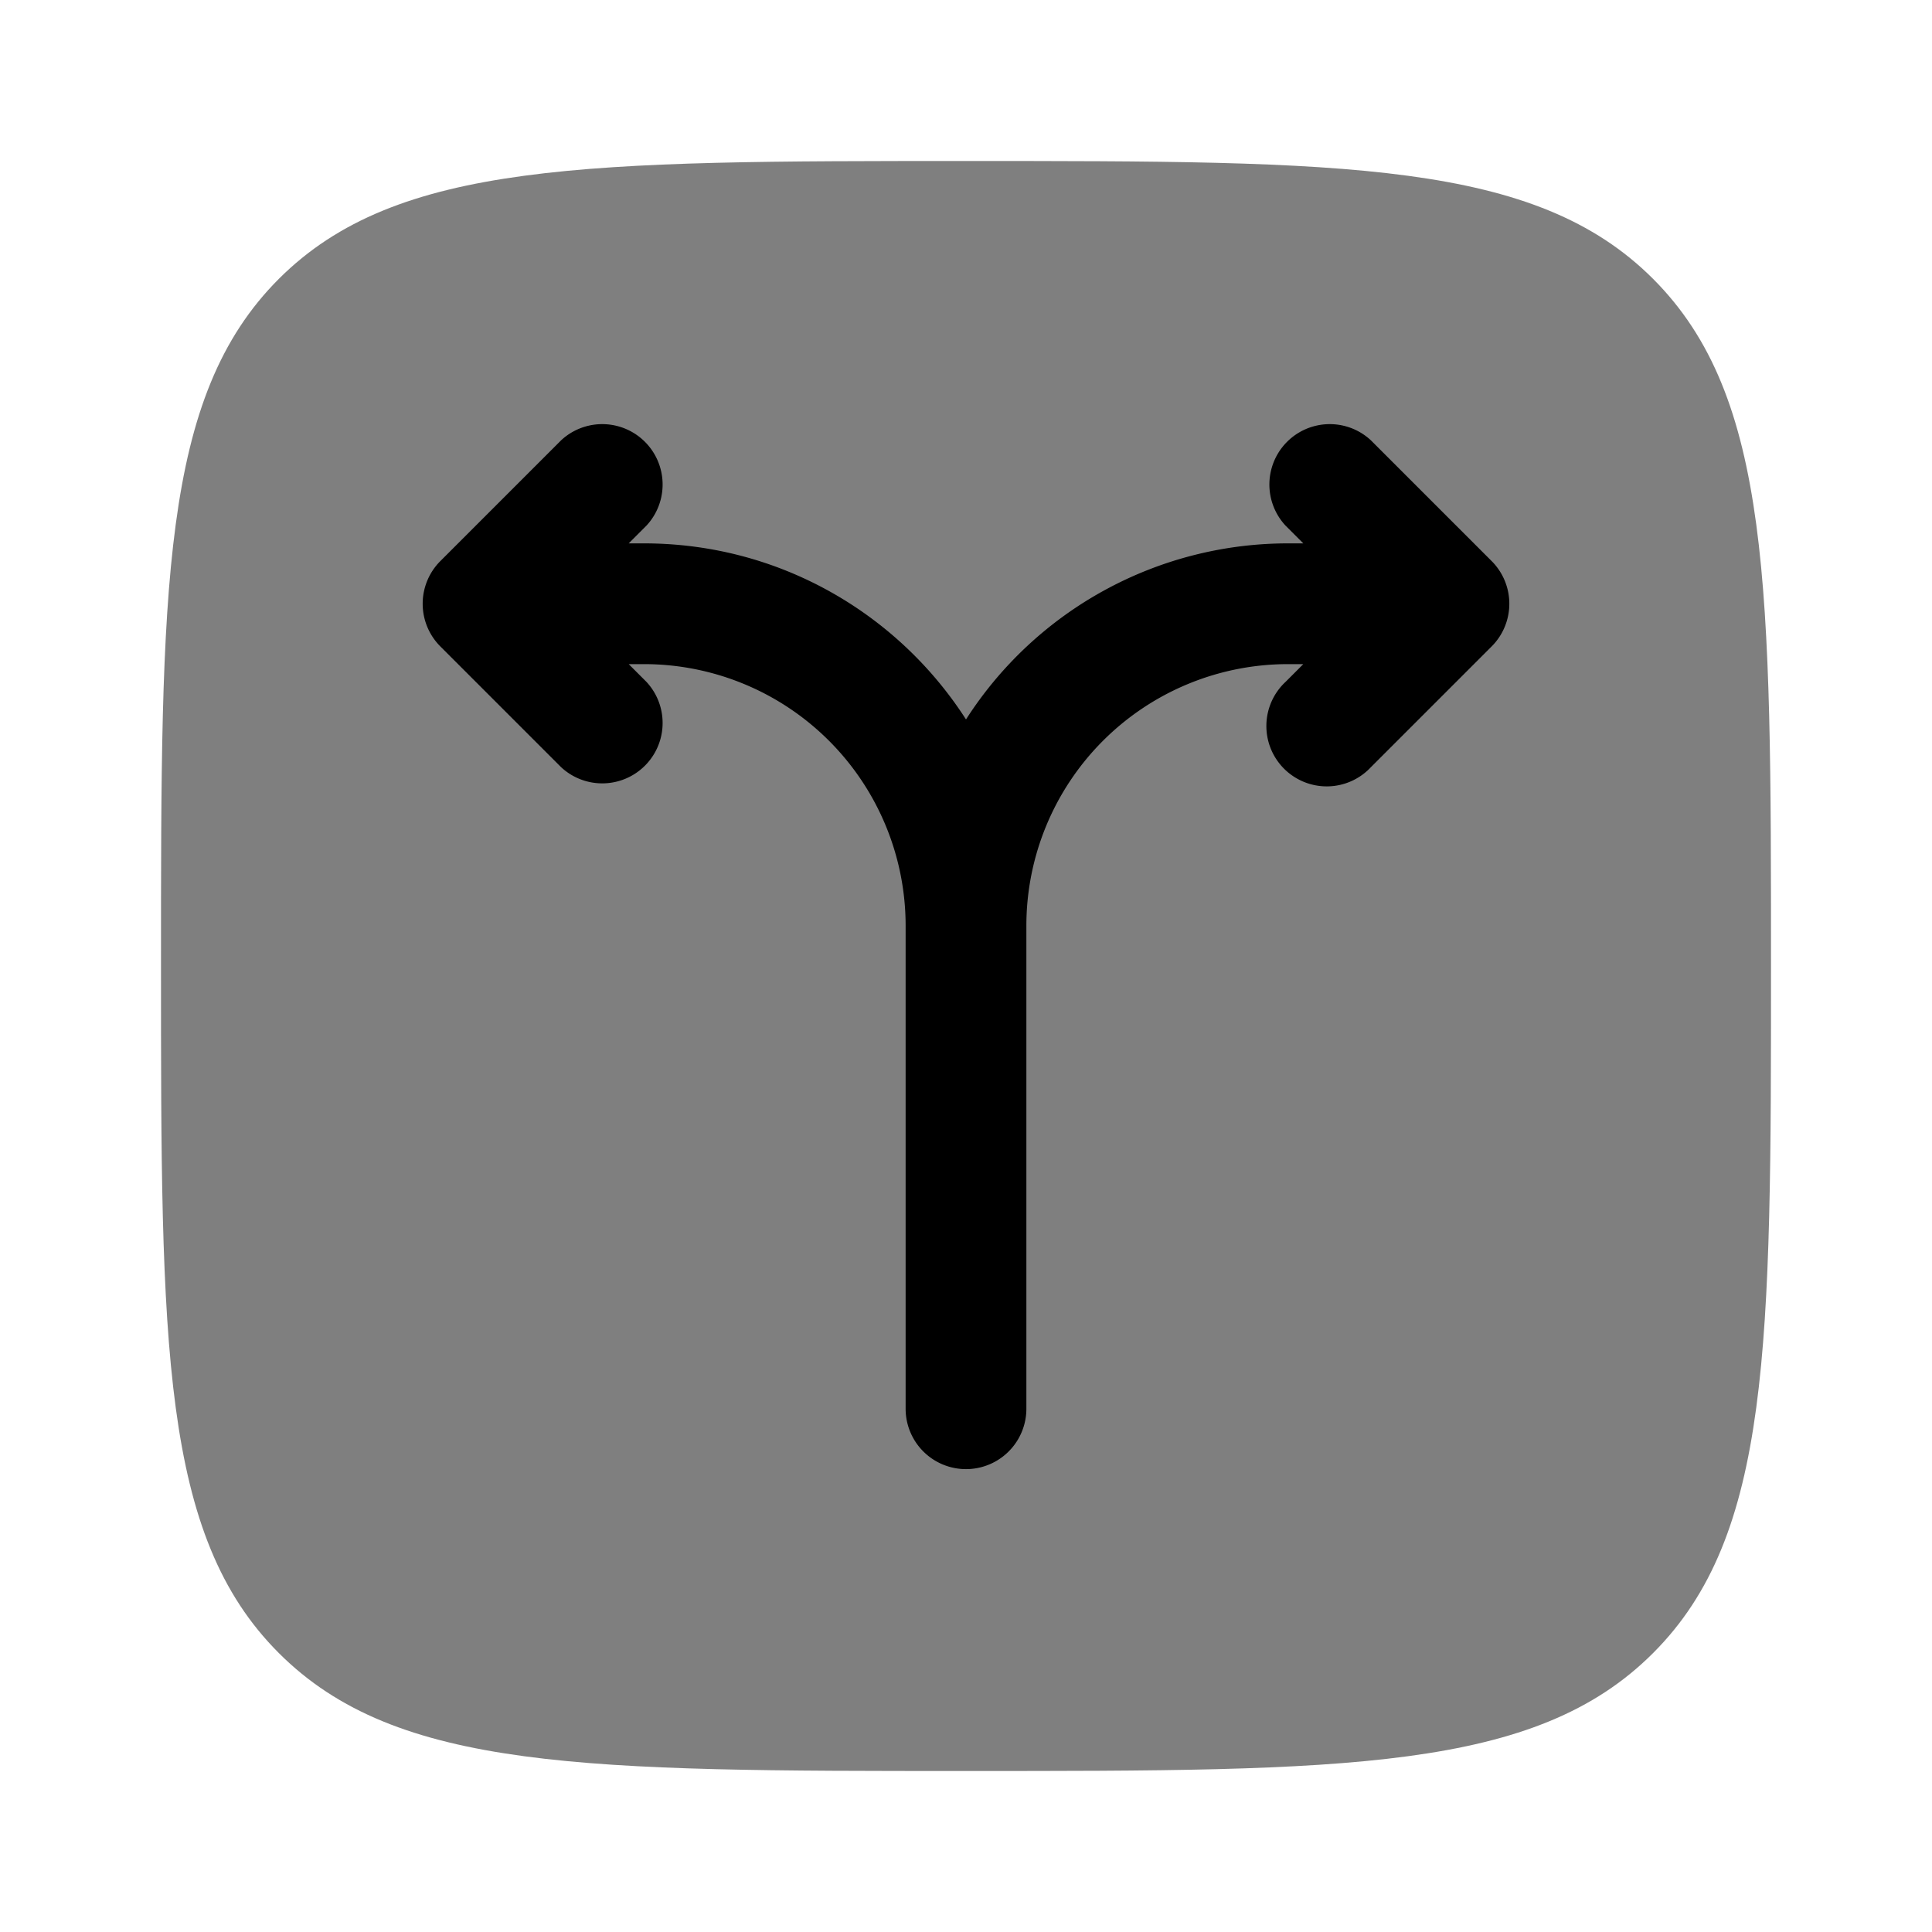 <svg viewBox="0 0 24 24"><path fill="currentColor" d="M3.464 3.464C4.93 2 7.286 2 12 2s7.071 0 8.535 1.464C22 4.93 22 7.286 22 12s0 7.071-1.465 8.535C19.072 22 16.714 22 12 22s-7.071 0-8.536-1.465C2 19.072 2 16.714 2 12s0-7.071 1.464-8.536" opacity=".5"/><path fill="currentColor" d="M12.75 17.5a.75.75 0 0 1-1.5 0v-6A3.25 3.25 0 0 0 8 8.25h-.19l.22.22a.75.75 0 0 1-1.06 1.06l-1.5-1.5a.75.75 0 0 1 0-1.06l1.5-1.5a.75.75 0 0 1 1.06 1.06l-.22.22H8c1.68 0 3.155.872 4 2.187a4.75 4.75 0 0 1 4-2.187h.19l-.22-.22a.75.75 0 0 1 1.06-1.06l1.5 1.5a.75.75 0 0 1 0 1.06l-1.5 1.5a.75.75 0 1 1-1.06-1.06l.22-.22H16a3.25 3.25 0 0 0-3.25 3.25z"/></svg>